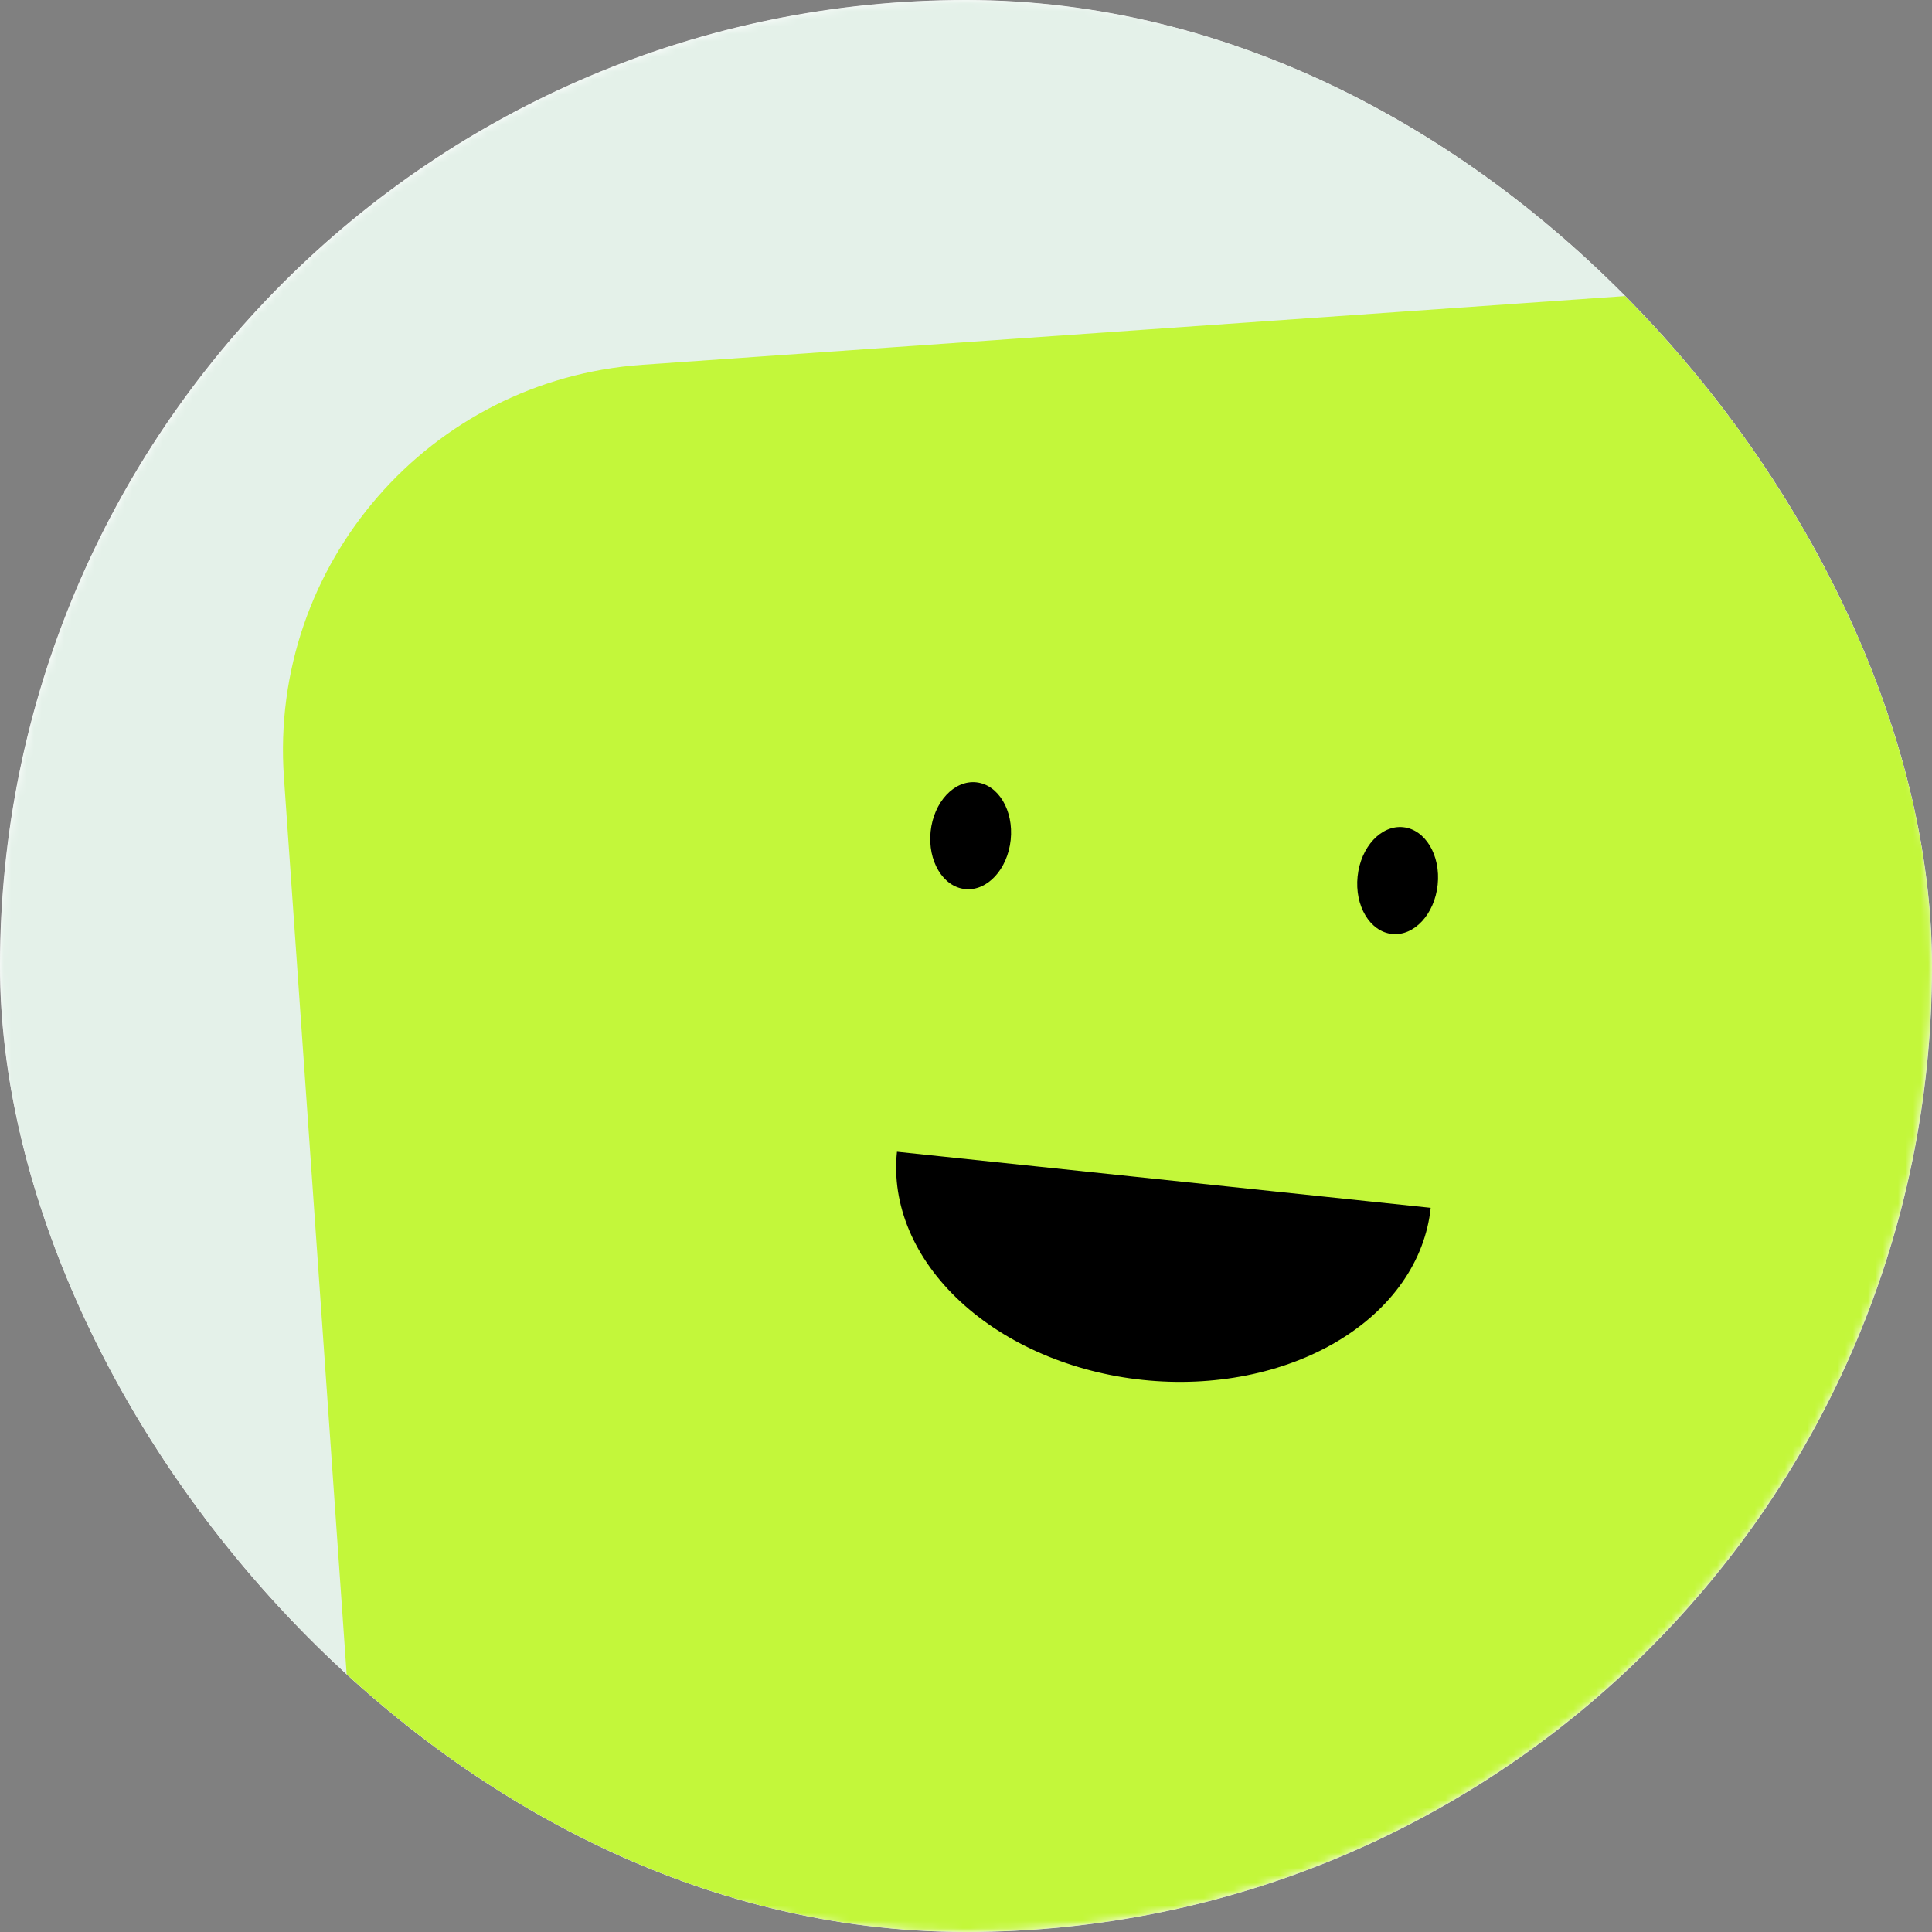 <svg width="256" height="256" viewBox="0 0 256 256" fill="none" xmlns="http://www.w3.org/2000/svg">
<rect x="0" y="0" width="256" height="256" fill="#808080" stroke="none"/>
<g clip-path="url(#clip0_422_1214)">
<rect width="256" height="256" rx="128" fill="white"/>
<g clip-path="url(#clip1_422_1214)">
<mask id="mask0_422_1214" style="mask-type:luminance" maskUnits="userSpaceOnUse" x="0" y="0" width="256" height="256">
<path d="M256 128C256 57.307 198.692 0 128 0C57.307 0 0 57.307 0 128C0 198.692 57.307 256 128 256C198.692 256 256 198.692 256 128Z" fill="white"/>
</mask>
<g mask="url(#mask0_422_1214)">
<path d="M256 0H0V256H256V0Z" fill="#E4F1E9"/>
<path d="M289.426 34.05L85.125 48.336C56.917 50.308 35.649 74.774 37.621 102.983L51.907 307.284C53.88 335.492 78.346 356.76 106.554 354.787L310.855 340.501C339.064 338.529 360.332 314.063 358.359 285.854L344.073 81.553C342.101 53.345 317.634 32.077 289.426 34.05Z" fill="#C3F73A"/>
<path d="M118.854 152.611C118.114 159.645 121.131 166.782 127.239 172.452C133.348 178.123 142.049 181.862 151.427 182.848C160.805 183.834 170.093 181.985 177.247 177.708C184.401 173.432 188.836 167.078 189.575 160.044" fill="black"/>
<path d="M133.922 111.293C134.332 107.387 132.29 103.971 129.361 103.663C126.431 103.356 123.724 106.272 123.313 110.178C122.903 114.084 124.945 117.5 127.874 117.808C130.804 118.116 133.511 115.199 133.922 111.293Z" fill="black"/>
<path d="M190.499 117.239C190.909 113.334 188.867 109.918 185.938 109.61C183.009 109.302 180.301 112.219 179.89 116.124C179.48 120.03 181.522 123.446 184.451 123.754C187.381 124.062 190.088 121.145 190.499 117.239Z" fill="black"/>
</g>
</g>
</g>
<defs>
<clipPath id="clip0_422_1214">
<rect width="256" height="256" rx="128" fill="white"/>
</clipPath>
<clipPath id="clip1_422_1214">
<rect width="256" height="256" fill="white"/>
</clipPath>
</defs>
</svg>
